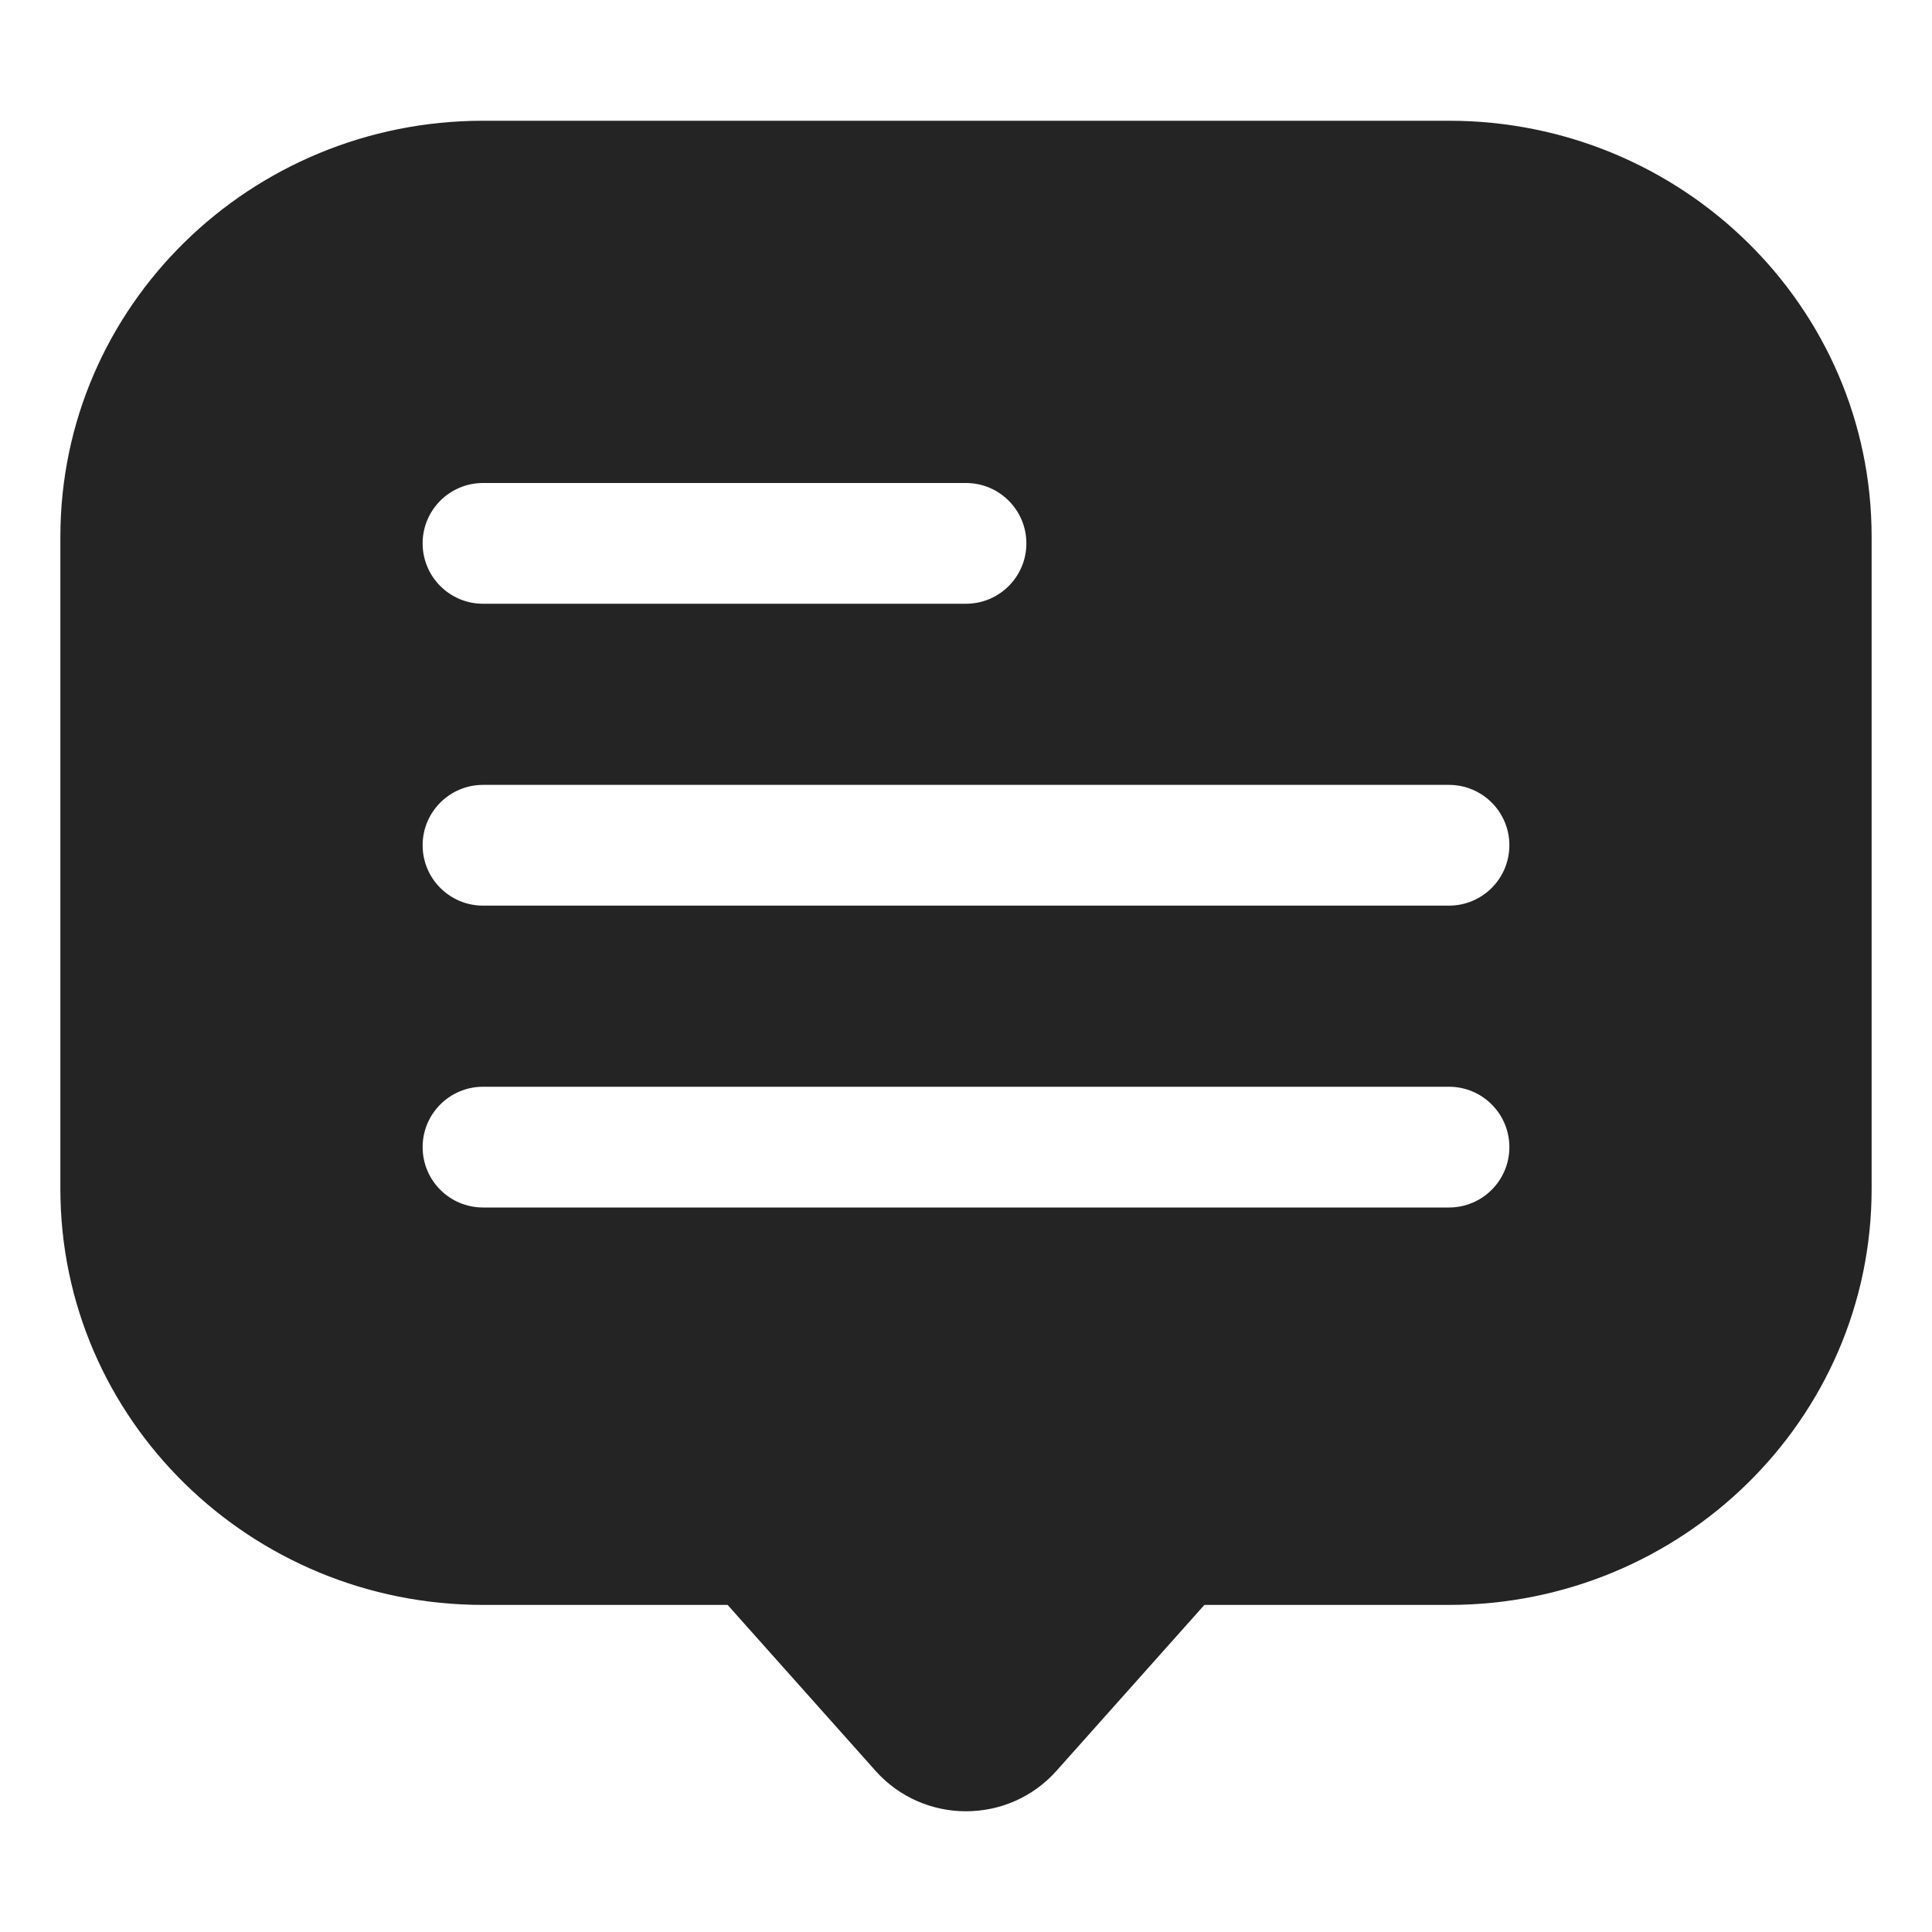 <svg width="20" height="20" viewBox="0 0 20 20" fill="none" xmlns="http://www.w3.org/2000/svg">
<path fill-rule="evenodd" clip-rule="evenodd" d="M0.625 5.557C0.625 3.167 2.595 1.25 5 1.25H15C17.405 1.25 19.375 3.167 19.375 5.557V12.307C19.375 14.696 17.405 16.614 15 16.614H12.471C12.469 16.614 12.468 16.614 12.467 16.614L12.467 16.615L10.937 18.331C10.439 18.89 9.561 18.89 9.063 18.331L7.533 16.615L7.533 16.614C7.533 16.614 7.532 16.614 7.531 16.614C7.531 16.614 7.53 16.614 7.529 16.614H5C2.595 16.614 0.625 14.696 0.625 12.307V5.557ZM5 5C4.655 5 4.375 5.28 4.375 5.625C4.375 5.97 4.655 6.25 5 6.25H10C10.345 6.25 10.625 5.97 10.625 5.625C10.625 5.28 10.345 5 10 5H5ZM5 8.125C4.655 8.125 4.375 8.405 4.375 8.75C4.375 9.095 4.655 9.375 5 9.375H15C15.345 9.375 15.625 9.095 15.625 8.75C15.625 8.405 15.345 8.125 15 8.125H5ZM5 11.25C4.655 11.25 4.375 11.53 4.375 11.875C4.375 12.22 4.655 12.5 5 12.5H15C15.345 12.5 15.625 12.22 15.625 11.875C15.625 11.53 15.345 11.25 15 11.25H5Z" fill="#242424"/>
</svg>
